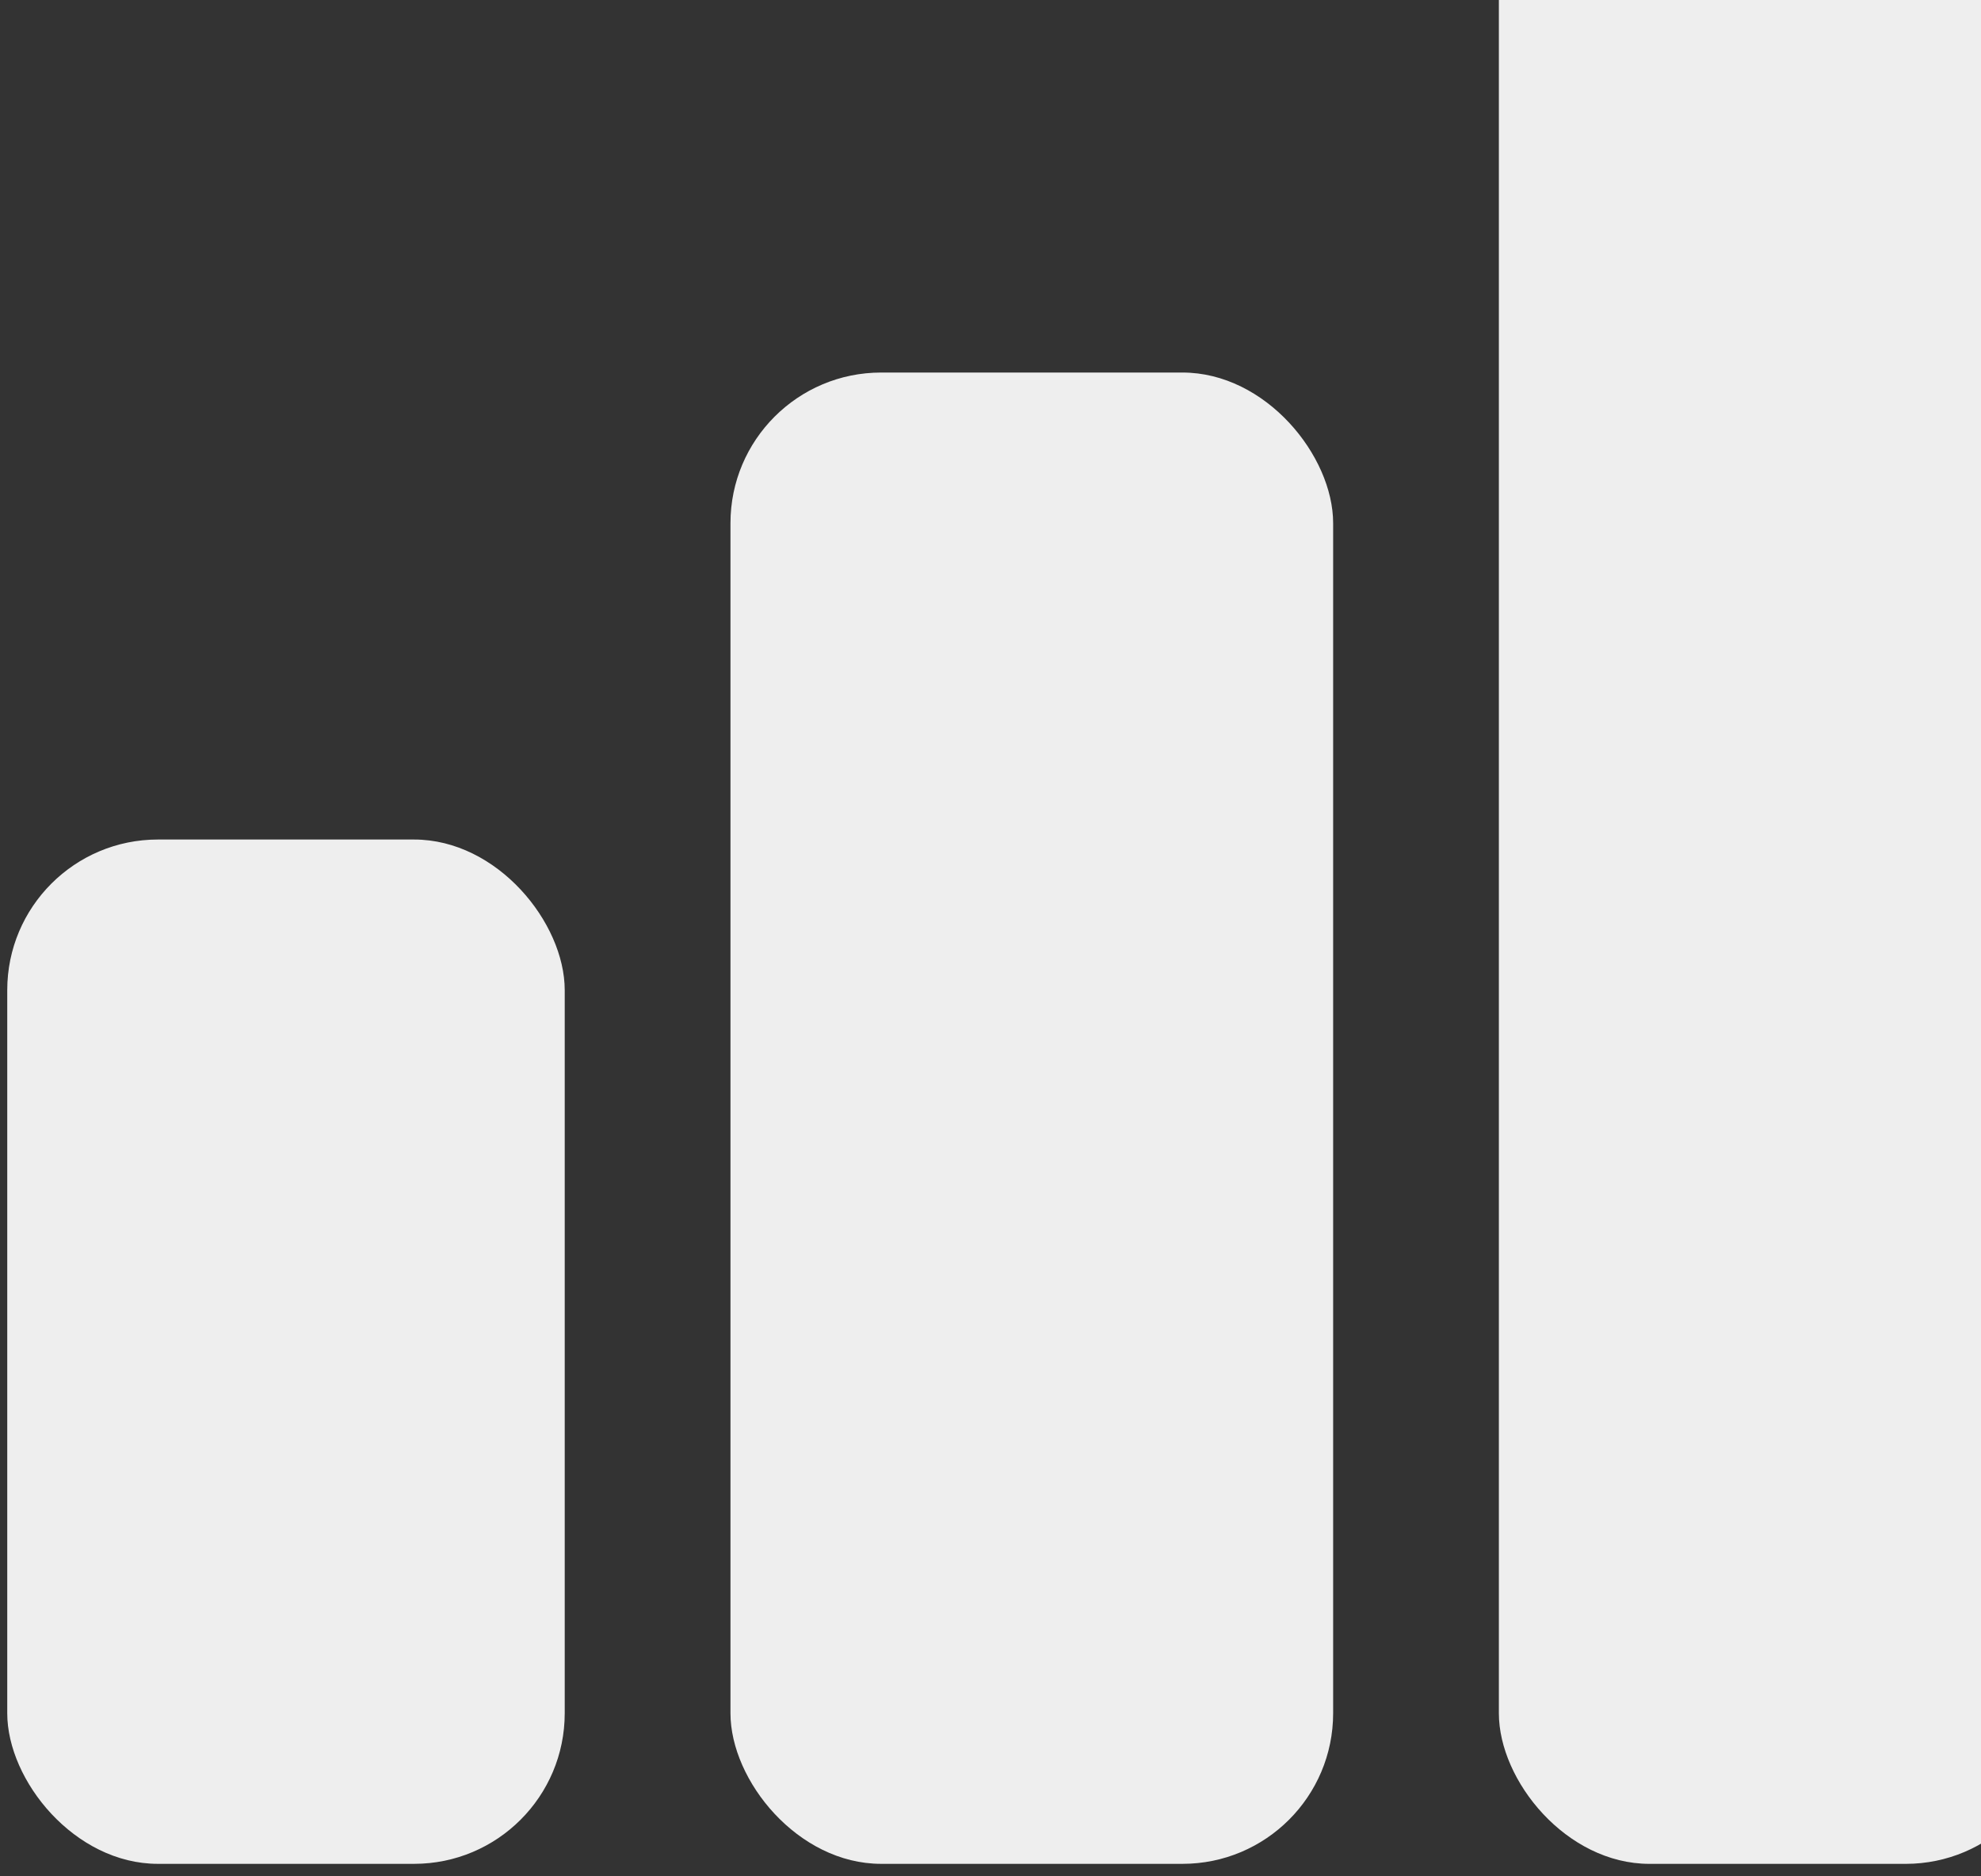 <svg width="114" height="108" viewBox="0 0 114 108" fill="none" xmlns="http://www.w3.org/2000/svg">
<rect x="0" y="0" width="114" height="108" fill="#333333" stroke="none"/>
<rect x="0.417" y="48.322" width="32.081" height="58.959" rx="8.67" fill="#EEEEEE"/>
<rect x="42.036" y="21.443" width="34.682" height="85.838" rx="8.67" fill="#EEEEEE"/>
<rect x="86.255" y="-10.637" width="32.081" height="117.919" rx="8.67" fill="#EEEEEE"/>
</svg>
